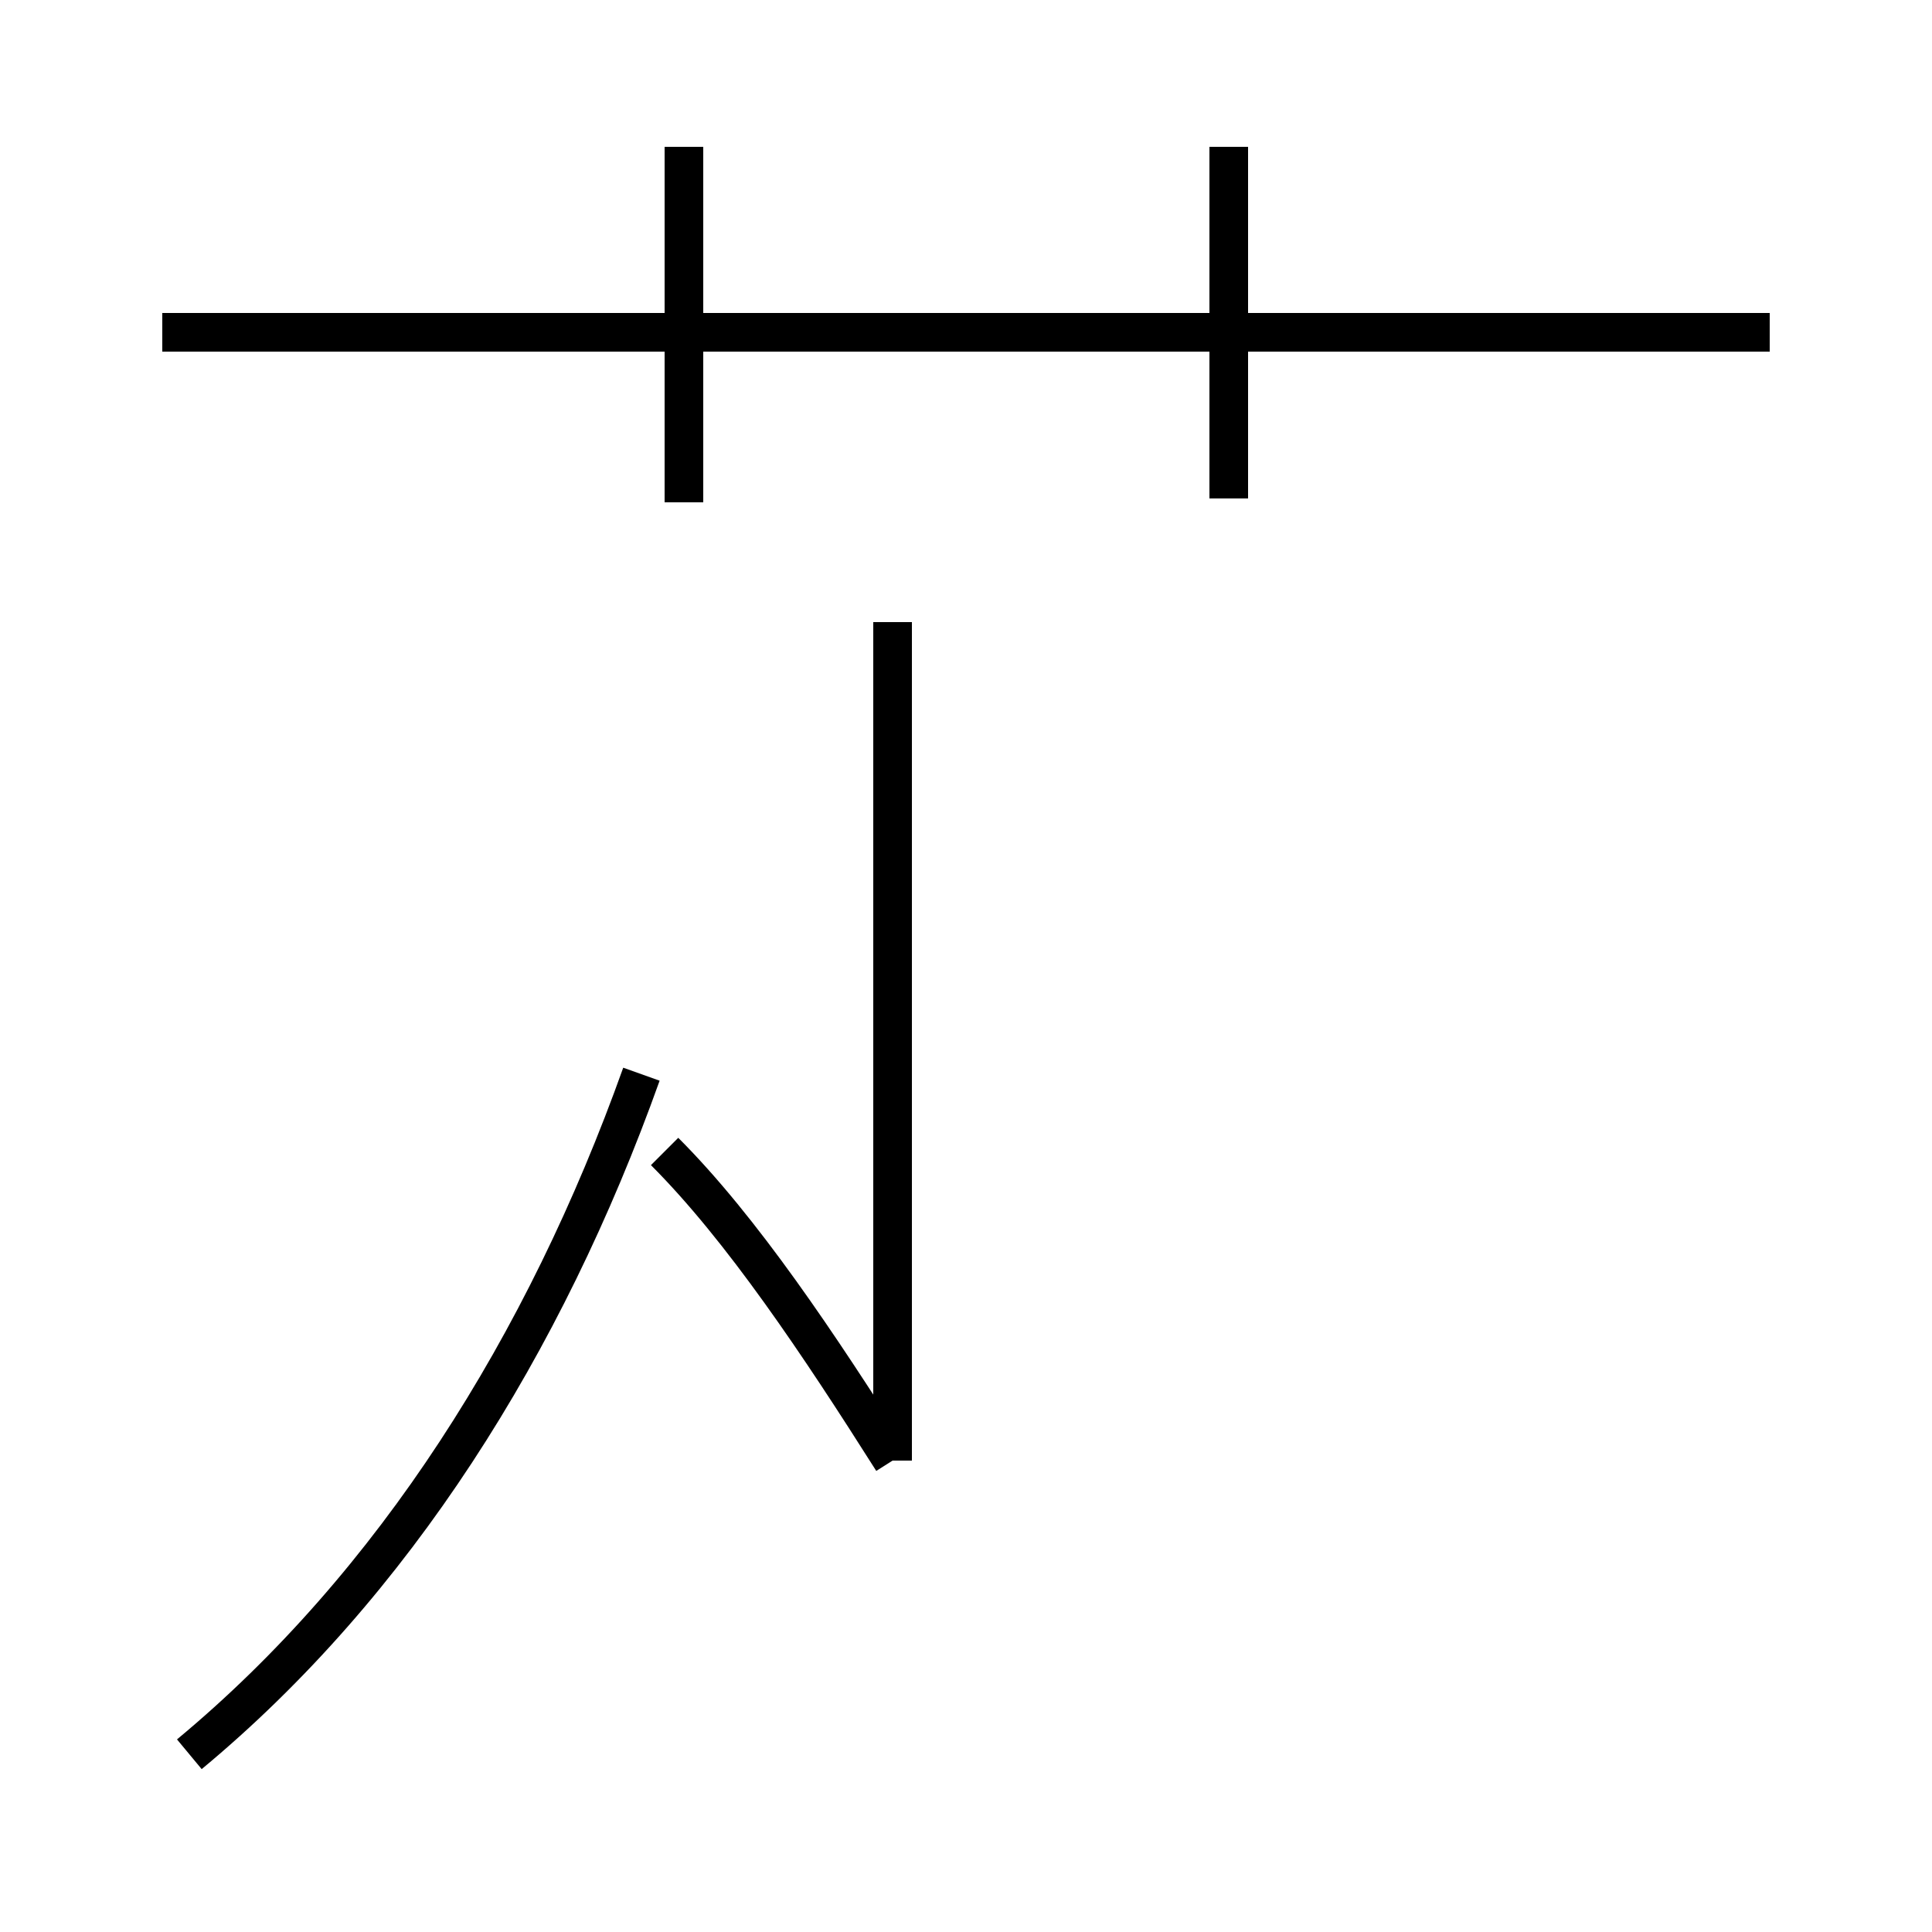 <?xml version='1.0' encoding='utf8'?>
<svg viewBox="0.0 -44.0 50.0 50.0" version="1.1" xmlns="http://www.w3.org/2000/svg">
<rect x="0.0" y="-44.0" width="50.0" height="50.0" fill="#808080" stroke="none"/>
<rect x="-1000" y="-1000" width="2000" height="2000" stroke="white" fill="white"/>
<g style="fill:none; stroke:#000000;  stroke-width:1">
<path d="M 4.9 -1.4 C 10.2 3.0 14.1 9.2 16.6 16.2 M 17.7 31.0 L 17.7 40.2 M 45.8 35.4 L 4.2 35.4 M 31.8 31.1 L 31.8 40.2 M 23.1 6.2 C 21.2 9.2 19.2 12.2 17.2 14.2 M 23.1 6.2 L 23.1 27.9 " transform="scale(1, -1)" />
</g>
</svg>